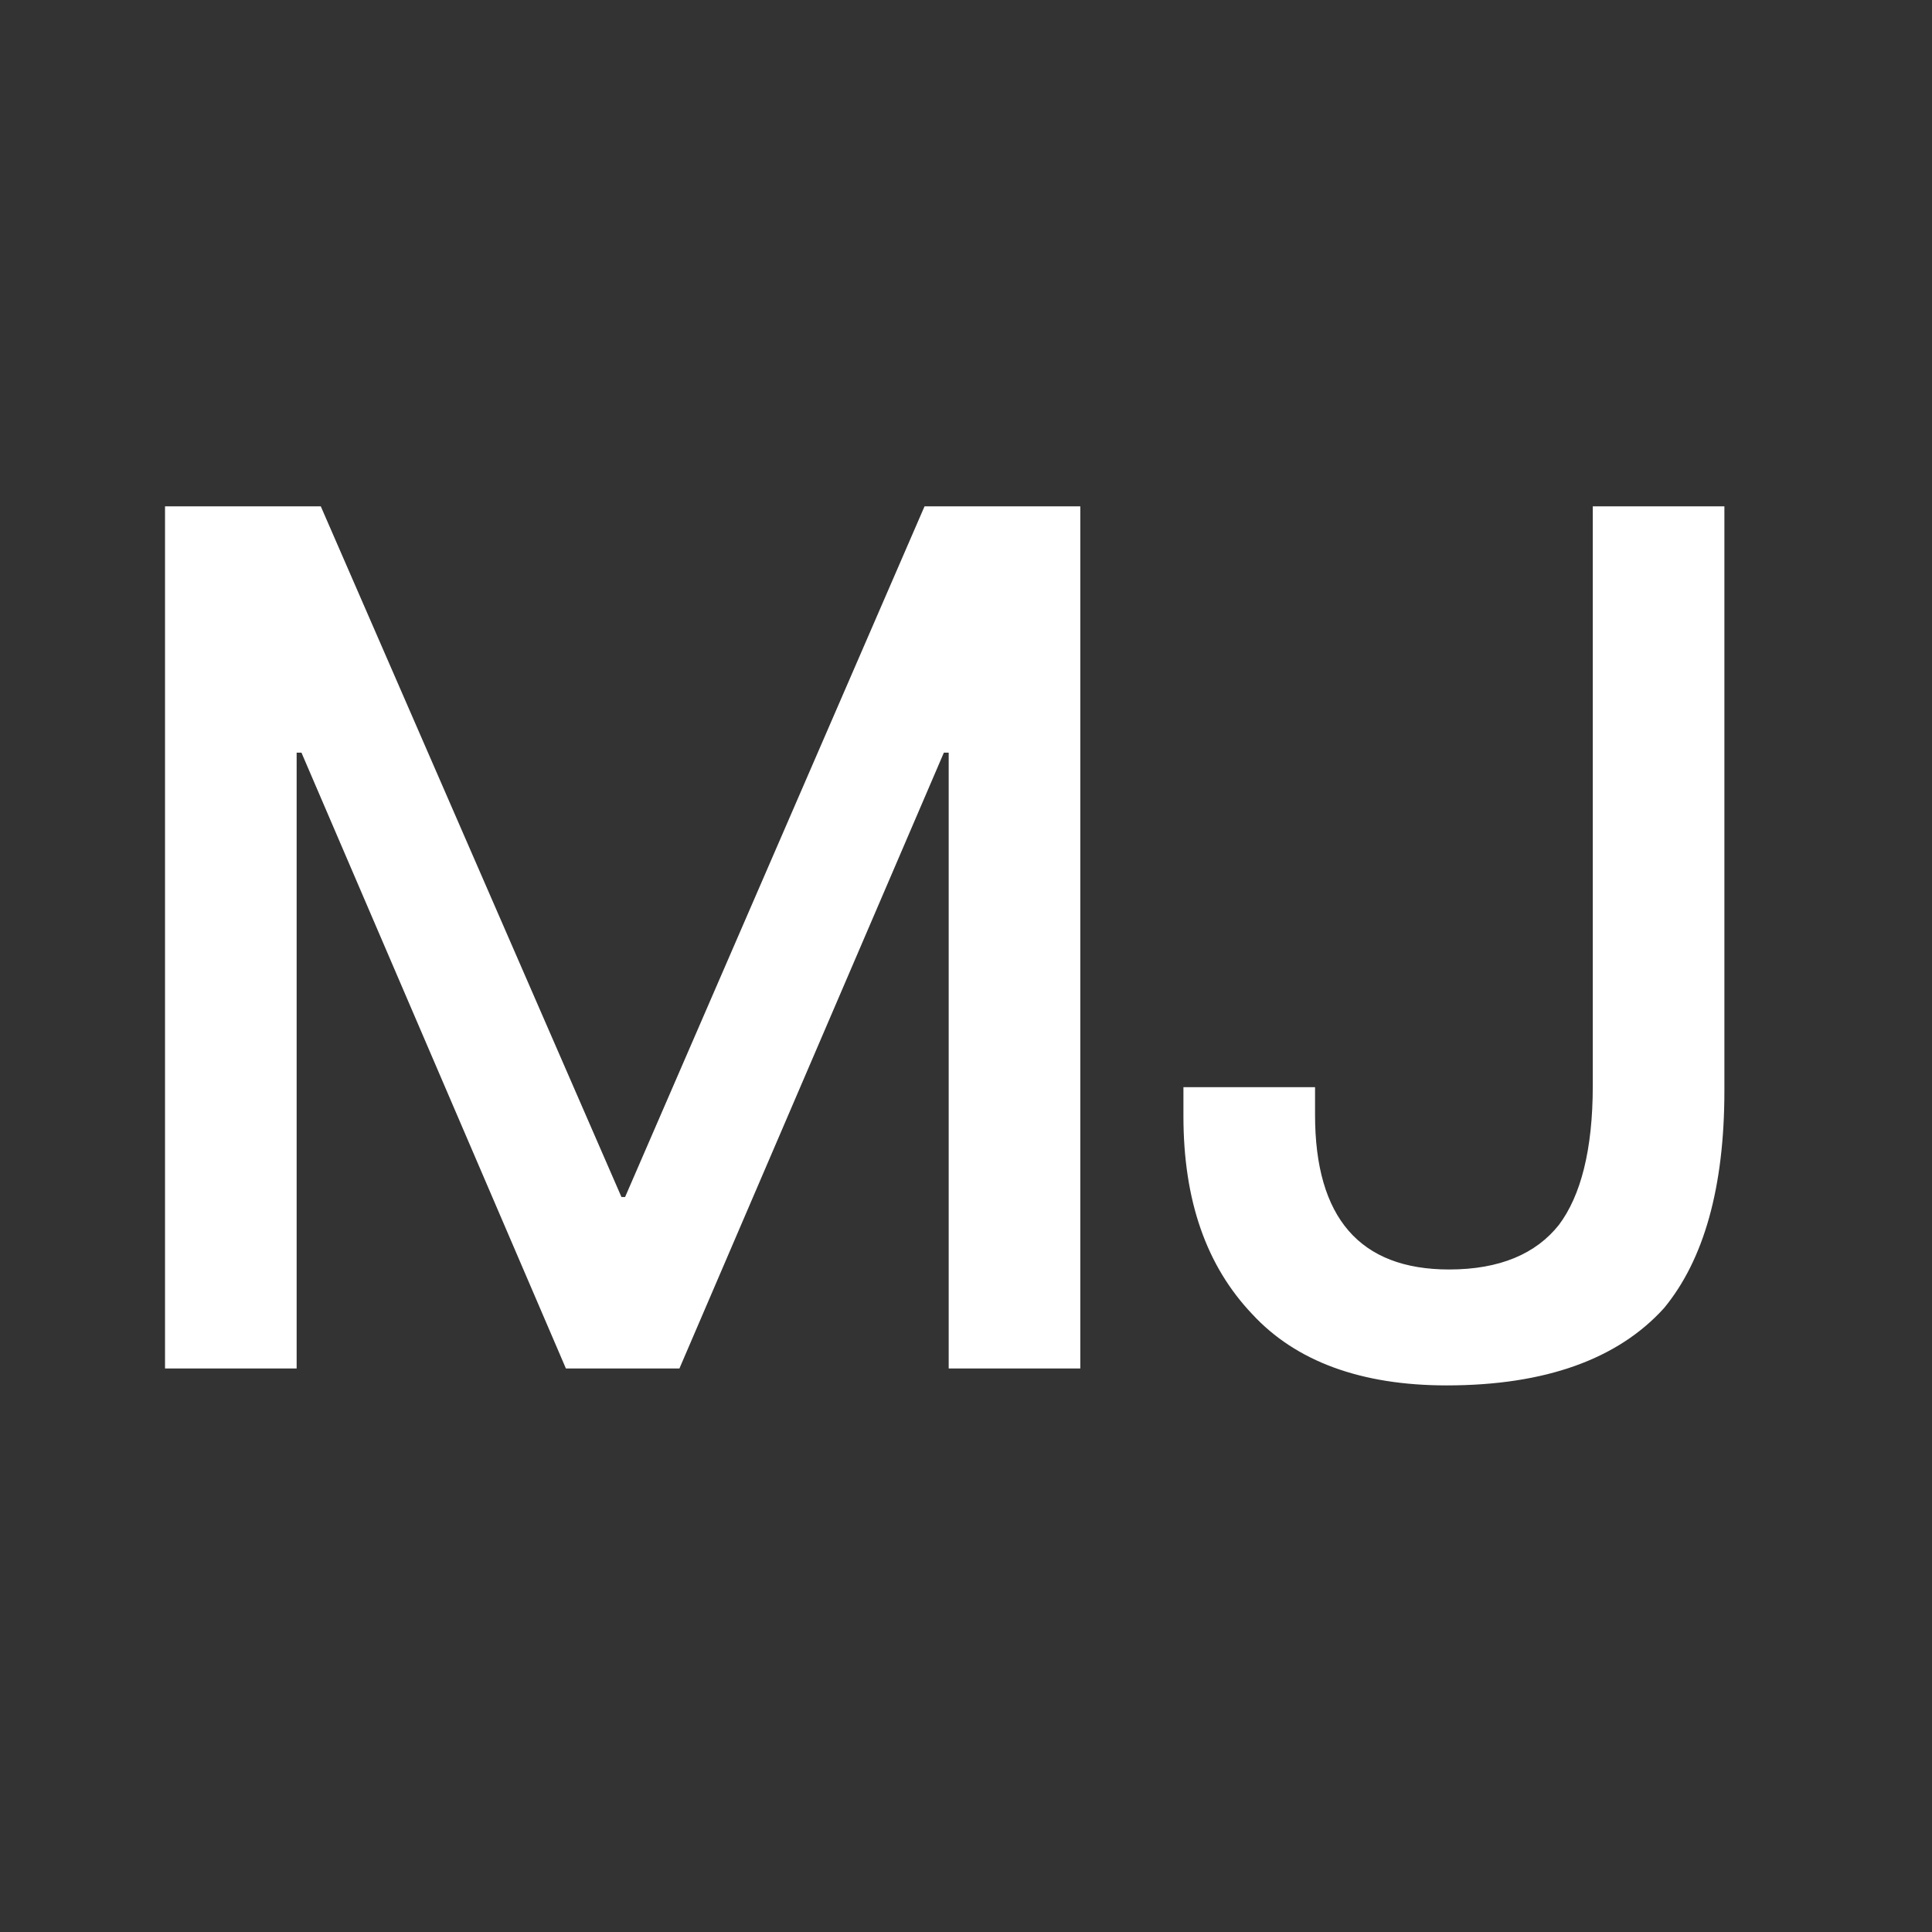 <svg width="24" height="24" viewBox="0 0 24 24" fill="none" xmlns="http://www.w3.org/2000/svg">
<rect x="0" y="0" width="24" height="24" fill="#333333" stroke="none"/>
<g id="mj01">
<g id="Outlined">
<path d="M2.05 6.29H3.985L7.72 14.87H7.765L11.485 6.29H13.42V17H11.785V9.35H11.725L8.44 17H7.03L3.745 9.35H3.685V17H2.05V6.29Z" fill="white"/>
<path d="M19.786 6.29H21.421V13.55C21.421 14.75 21.166 15.65 20.671 16.25C20.101 16.88 19.201 17.21 17.971 17.21C16.906 17.21 16.096 16.91 15.556 16.325C14.986 15.725 14.701 14.915 14.701 13.865V13.505H16.336V13.85C16.336 15.125 16.891 15.77 18.001 15.77C18.631 15.77 19.081 15.575 19.366 15.215C19.636 14.855 19.786 14.285 19.786 13.49V6.29Z" fill="white"/>
</g>
</g>
</svg>
